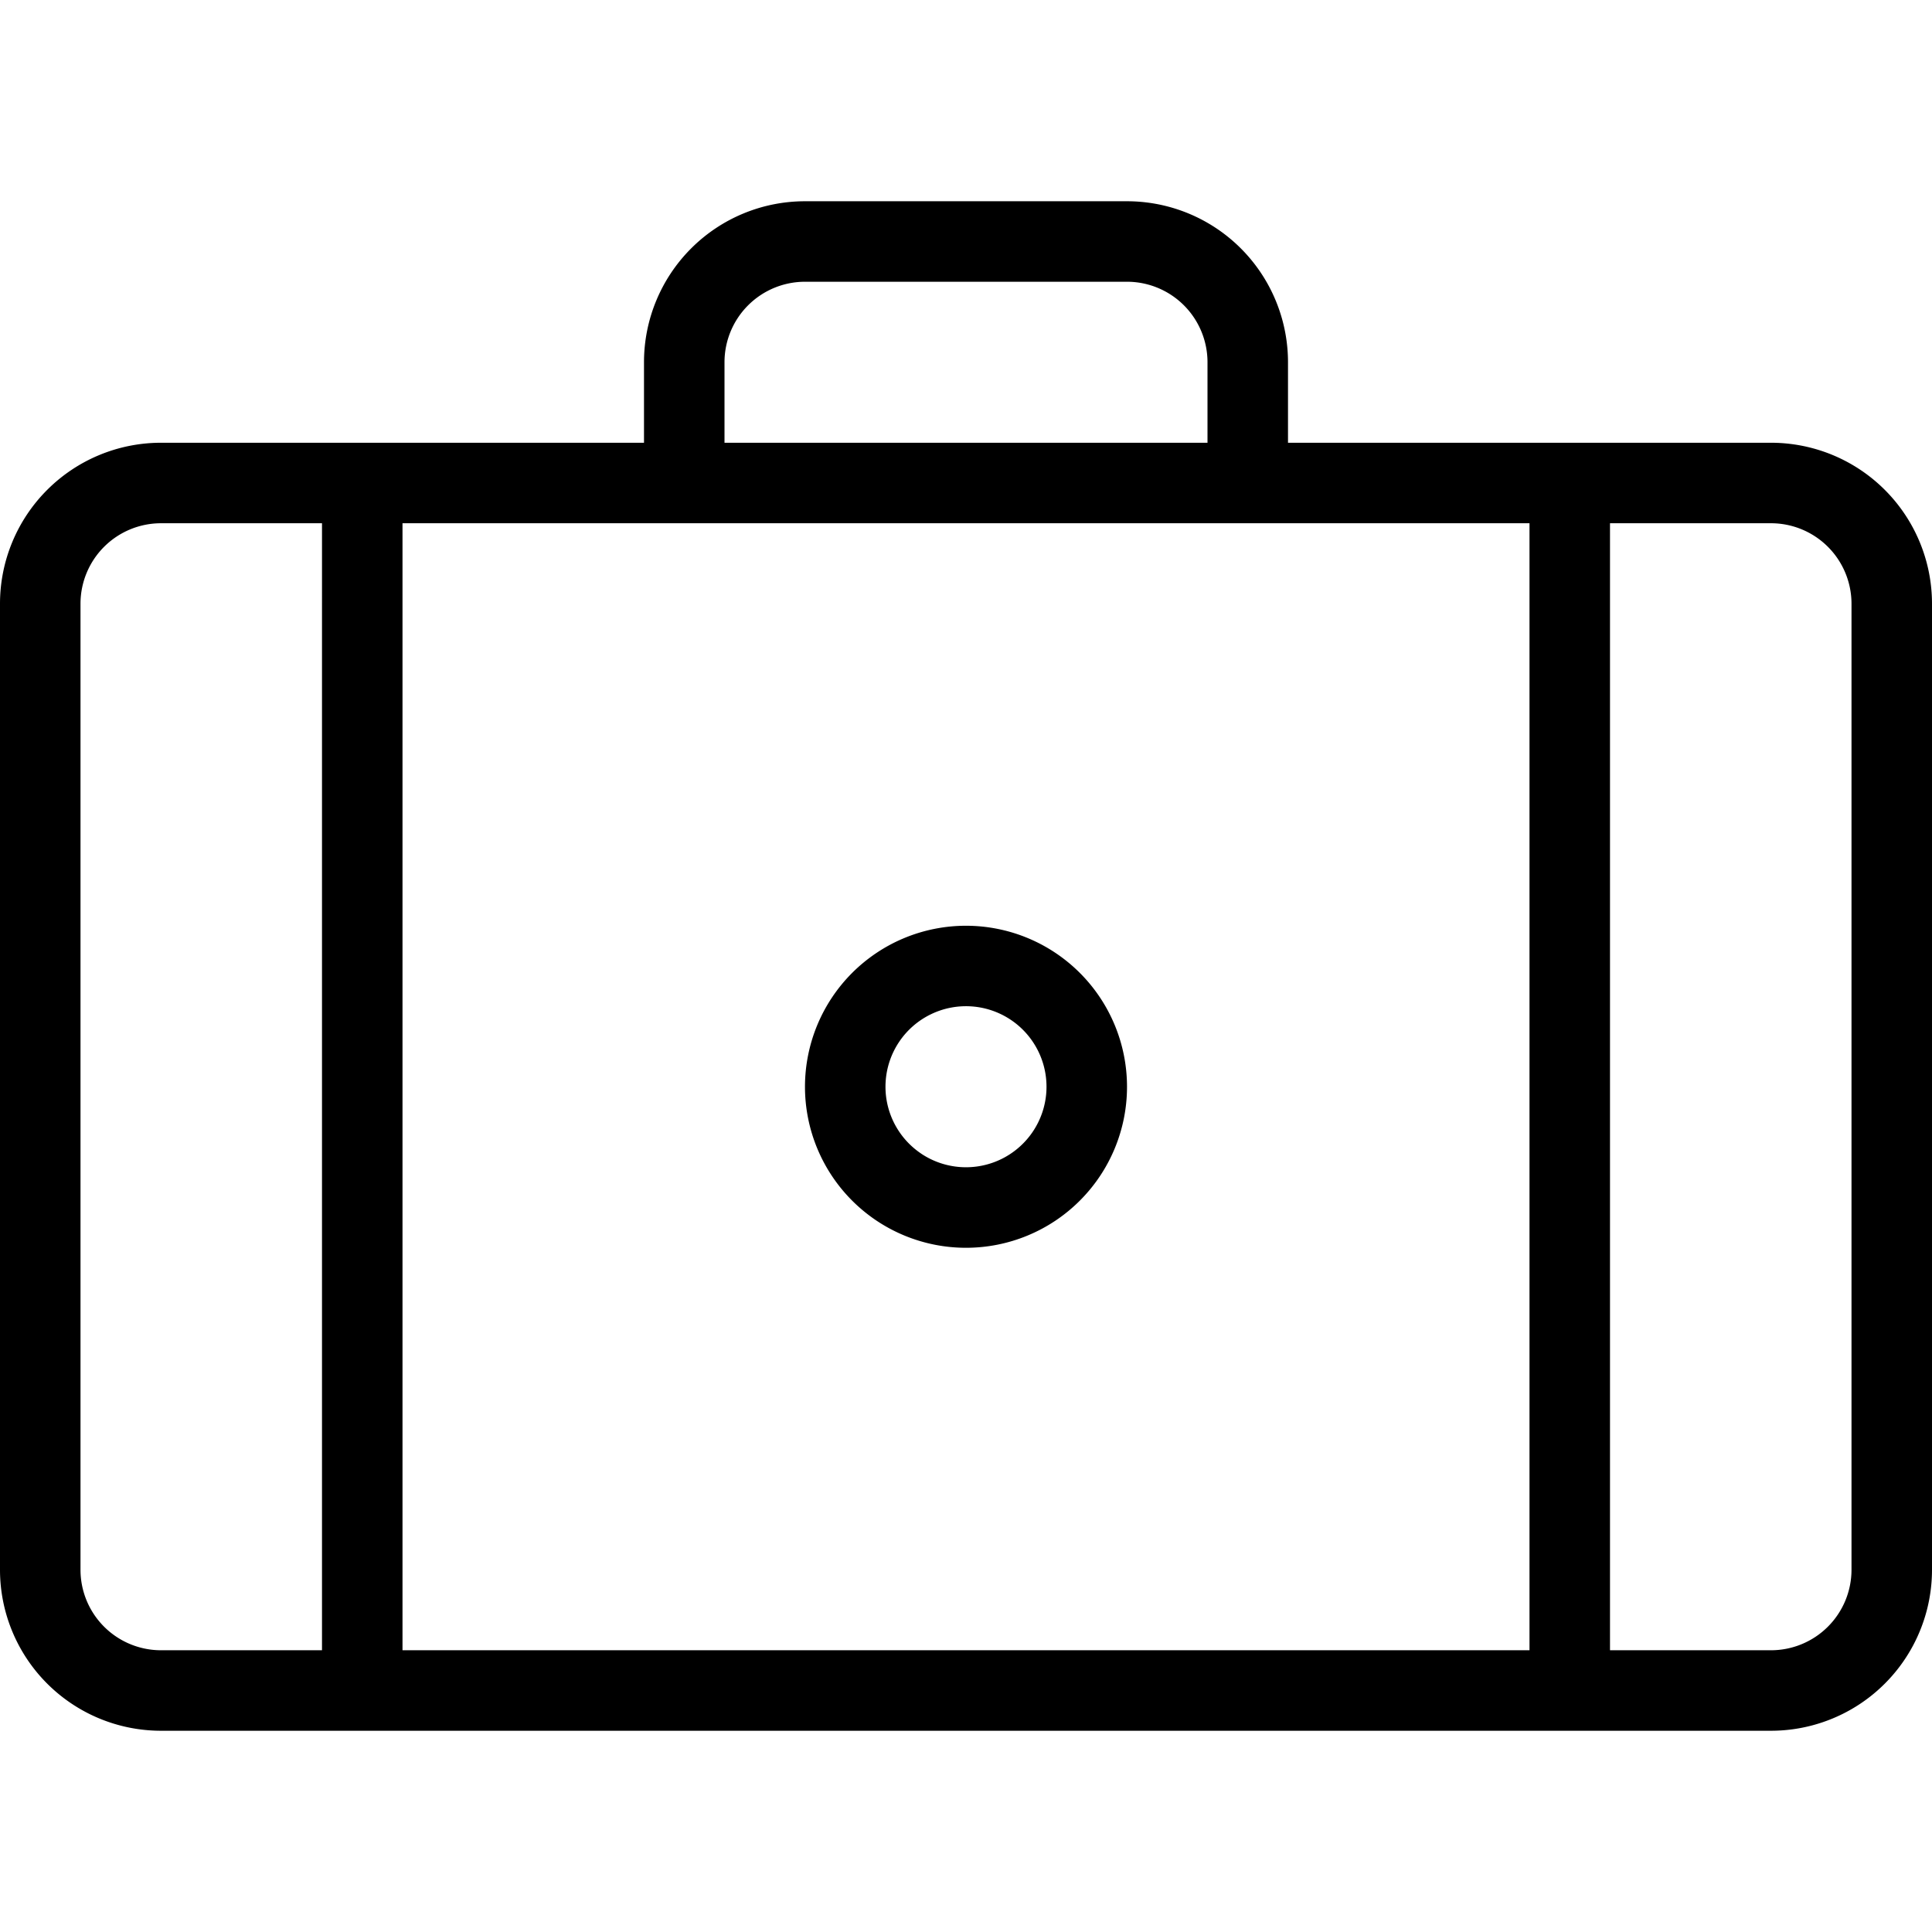 <svg width="48" height="48" fill="none" xmlns="http://www.w3.org/2000/svg"><path fill-rule="evenodd" clip-rule="evenodd" d="M21.778 23.674a4 4 0 1 1 4.444 6.653 4 4 0 0 1-4.444-6.653Zm1.11 4.989a2 2 0 1 0 2.223-3.327 2 2 0 0 0-2.222 3.327Z" fill="#000"/><path fill-rule="evenodd" clip-rule="evenodd" d="M32 11h12a4 4 0 0 1 4 4v24a4 4 0 0 1-4 4H4a4 4 0 0 1-4-4V15a4 4 0 0 1 4-4h12V9a4 4 0 0 1 4-4h8a4 4 0 0 1 4 4v2ZM18.586 7.586A2 2 0 0 0 18 9v2h12V9a2 2 0 0 0-2-2h-8a2 2 0 0 0-1.414.586ZM4 41h4V13H4a2 2 0 0 0-2 2v24a2 2 0 0 0 2 2Zm6 0h28V13H10v28Zm35.414-.586A2 2 0 0 0 46 39V15a2 2 0 0 0-2-2h-4v28h4a2 2 0 0 0 1.414-.586Z" fill="#000"/></svg>